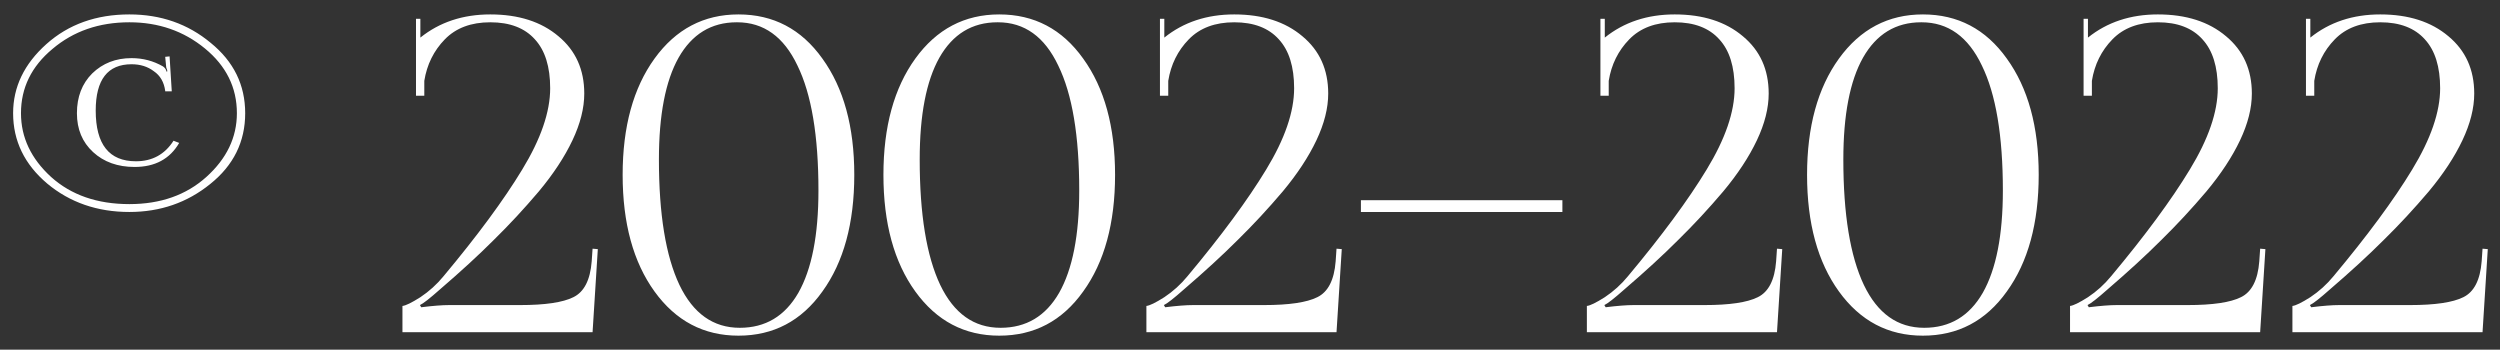 <svg width="143" height="20" viewBox="0 0 143 20" fill="none" xmlns="http://www.w3.org/2000/svg">
<rect x="0" y="0" width="143" height="20" fill="#333333" stroke="none"/>
<path d="M7.4 12.125C5.567 12.125 4 11.583 2.7 10.5C1.4 9.4 0.75 8.058 0.75 6.475C0.75 4.975 1.383 3.658 2.65 2.525C3.917 1.392 5.5 0.825 7.4 0.825C9.2 0.825 10.75 1.367 12.05 2.45C13.367 3.517 14.025 4.858 14.025 6.475C14.025 8.108 13.358 9.458 12.025 10.525C10.708 11.592 9.167 12.125 7.4 12.125ZM7.4 11.675C9.183 11.675 10.65 11.158 11.8 10.125C12.967 9.075 13.55 7.858 13.55 6.475C13.55 5.008 12.942 3.775 11.725 2.775C10.508 1.775 9.067 1.275 7.4 1.275C5.667 1.275 4.2 1.783 3 2.8C1.8 3.8 1.2 5.025 1.2 6.475C1.2 7.858 1.775 9.075 2.925 10.125C4.075 11.158 5.567 11.675 7.4 11.675ZM10.25 8.175C9.717 9.092 8.867 9.55 7.7 9.55C6.733 9.55 5.942 9.267 5.325 8.7C4.708 8.133 4.4 7.392 4.4 6.475C4.4 5.542 4.692 4.783 5.275 4.2C5.875 3.617 6.625 3.325 7.525 3.325C8.175 3.325 8.775 3.483 9.325 3.8C9.442 3.883 9.508 3.983 9.525 4.1L9.575 4.075L9.55 3.975C9.517 3.908 9.5 3.842 9.5 3.775L9.45 3.25L9.7 3.225L9.825 5.225H9.45V5.2C9.383 4.7 9.167 4.325 8.8 4.075C8.45 3.808 8.025 3.675 7.525 3.675C6.158 3.675 5.475 4.558 5.475 6.325C5.475 8.258 6.242 9.225 7.775 9.225C8.708 9.225 9.425 8.833 9.925 8.05L10.25 8.175ZM33.895 19H23.02V17.5C23.204 17.483 23.545 17.317 24.045 17C24.545 16.667 24.987 16.267 25.37 15.8C27.32 13.467 28.82 11.433 29.87 9.7C30.937 7.95 31.47 6.4 31.47 5.05C31.47 3.817 31.179 2.883 30.595 2.25C30.012 1.6 29.162 1.275 28.045 1.275C26.945 1.275 26.079 1.6 25.445 2.25C24.812 2.9 24.42 3.692 24.27 4.625V5.475H23.795V1.075H24.045V2.15C25.145 1.267 26.479 0.825 28.045 0.825C29.662 0.825 30.962 1.242 31.945 2.075C32.929 2.892 33.42 3.983 33.42 5.35C33.42 6.183 33.195 7.075 32.745 8.025C32.295 8.975 31.654 9.95 30.82 10.95C29.987 11.933 29.129 12.858 28.245 13.725C27.379 14.592 26.354 15.533 25.17 16.55C24.587 17.067 24.204 17.367 24.02 17.45L24.095 17.575C24.762 17.492 25.295 17.45 25.695 17.45H29.745C31.179 17.45 32.195 17.3 32.795 17C33.412 16.7 33.762 16.017 33.845 14.95L33.895 14.225L34.195 14.25L33.895 19ZM42.165 1.275H42.14C40.69 1.275 39.582 1.95 38.815 3.3C38.065 4.633 37.69 6.575 37.69 9.125C37.69 12.258 38.082 14.65 38.865 16.3C39.648 17.933 40.798 18.75 42.315 18.75C43.782 18.75 44.898 18.083 45.665 16.75C46.432 15.4 46.815 13.45 46.815 10.9C46.815 7.767 46.415 5.383 45.615 3.75C44.832 2.1 43.682 1.275 42.165 1.275ZM42.24 0.825C44.24 0.825 45.84 1.667 47.04 3.35C48.257 5.033 48.865 7.25 48.865 10C48.865 12.767 48.257 14.992 47.04 16.675C45.84 18.358 44.24 19.2 42.24 19.2C40.257 19.2 38.657 18.358 37.44 16.675C36.223 14.992 35.615 12.767 35.615 10C35.615 7.25 36.223 5.033 37.44 3.35C38.657 1.667 40.257 0.825 42.24 0.825ZM57.082 1.275H57.057C55.607 1.275 54.499 1.95 53.732 3.3C52.982 4.633 52.607 6.575 52.607 9.125C52.607 12.258 52.999 14.65 53.782 16.3C54.565 17.933 55.715 18.75 57.232 18.75C58.699 18.75 59.815 18.083 60.582 16.75C61.349 15.4 61.732 13.45 61.732 10.9C61.732 7.767 61.332 5.383 60.532 3.75C59.749 2.1 58.599 1.275 57.082 1.275ZM57.157 0.825C59.157 0.825 60.757 1.667 61.957 3.35C63.174 5.033 63.782 7.25 63.782 10C63.782 12.767 63.174 14.992 61.957 16.675C60.757 18.358 59.157 19.2 57.157 19.2C55.174 19.2 53.574 18.358 52.357 16.675C51.14 14.992 50.532 12.767 50.532 10C50.532 7.25 51.14 5.033 52.357 3.35C53.574 1.667 55.174 0.825 57.157 0.825ZM76.449 19H65.574V17.5C65.757 17.483 66.099 17.317 66.599 17C67.099 16.667 67.541 16.267 67.924 15.8C69.874 13.467 71.374 11.433 72.424 9.7C73.491 7.95 74.024 6.4 74.024 5.05C74.024 3.817 73.732 2.883 73.149 2.25C72.566 1.6 71.716 1.275 70.599 1.275C69.499 1.275 68.632 1.6 67.999 2.25C67.366 2.9 66.974 3.692 66.824 4.625V5.475H66.349V1.075H66.599V2.15C67.699 1.267 69.032 0.825 70.599 0.825C72.216 0.825 73.516 1.242 74.499 2.075C75.482 2.892 75.974 3.983 75.974 5.35C75.974 6.183 75.749 7.075 75.299 8.025C74.849 8.975 74.207 9.95 73.374 10.95C72.541 11.933 71.682 12.858 70.799 13.725C69.932 14.592 68.907 15.533 67.724 16.55C67.141 17.067 66.757 17.367 66.574 17.45L66.649 17.575C67.316 17.492 67.849 17.45 68.249 17.45H72.299C73.732 17.45 74.749 17.3 75.349 17C75.966 16.7 76.316 16.017 76.399 14.95L76.449 14.225L76.749 14.25L76.449 19ZM89.369 12.125H77.844V11.45H89.369V12.125ZM101.644 19H90.769V17.5C90.953 17.483 91.294 17.317 91.794 17C92.294 16.667 92.736 16.267 93.119 15.8C95.069 13.467 96.569 11.433 97.619 9.7C98.686 7.95 99.219 6.4 99.219 5.05C99.219 3.817 98.928 2.883 98.344 2.25C97.761 1.6 96.911 1.275 95.794 1.275C94.694 1.275 93.828 1.6 93.194 2.25C92.561 2.9 92.169 3.692 92.019 4.625V5.475H91.544V1.075H91.794V2.15C92.894 1.267 94.228 0.825 95.794 0.825C97.411 0.825 98.711 1.242 99.694 2.075C100.678 2.892 101.169 3.983 101.169 5.35C101.169 6.183 100.944 7.075 100.494 8.025C100.044 8.975 99.403 9.95 98.569 10.95C97.736 11.933 96.878 12.858 95.994 13.725C95.128 14.592 94.103 15.533 92.919 16.55C92.336 17.067 91.953 17.367 91.769 17.45L91.844 17.575C92.511 17.492 93.044 17.45 93.444 17.45H97.494C98.928 17.45 99.944 17.3 100.544 17C101.161 16.7 101.511 16.017 101.594 14.95L101.644 14.225L101.944 14.25L101.644 19ZM109.914 1.275H109.889C108.439 1.275 107.331 1.95 106.564 3.3C105.814 4.633 105.439 6.575 105.439 9.125C105.439 12.258 105.831 14.65 106.614 16.3C107.397 17.933 108.547 18.75 110.064 18.75C111.531 18.75 112.647 18.083 113.414 16.75C114.181 15.4 114.564 13.45 114.564 10.9C114.564 7.767 114.164 5.383 113.364 3.75C112.581 2.1 111.431 1.275 109.914 1.275ZM109.989 0.825C111.989 0.825 113.589 1.667 114.789 3.35C116.006 5.033 116.614 7.25 116.614 10C116.614 12.767 116.006 14.992 114.789 16.675C113.589 18.358 111.989 19.2 109.989 19.2C108.006 19.2 106.406 18.358 105.189 16.675C103.972 14.992 103.364 12.767 103.364 10C103.364 7.25 103.972 5.033 105.189 3.35C106.406 1.667 108.006 0.825 109.989 0.825ZM129.281 19H118.406V17.5C118.589 17.483 118.931 17.317 119.431 17C119.931 16.667 120.373 16.267 120.756 15.8C122.706 13.467 124.206 11.433 125.256 9.7C126.323 7.95 126.856 6.4 126.856 5.05C126.856 3.817 126.564 2.883 125.981 2.25C125.398 1.6 124.548 1.275 123.431 1.275C122.331 1.275 121.464 1.6 120.831 2.25C120.198 2.9 119.806 3.692 119.656 4.625V5.475H119.181V1.075H119.431V2.15C120.531 1.267 121.864 0.825 123.431 0.825C125.048 0.825 126.348 1.242 127.331 2.075C128.314 2.892 128.806 3.983 128.806 5.35C128.806 6.183 128.581 7.075 128.131 8.025C127.681 8.975 127.039 9.95 126.206 10.95C125.373 11.933 124.514 12.858 123.631 13.725C122.764 14.592 121.739 15.533 120.556 16.55C119.973 17.067 119.589 17.367 119.406 17.45L119.481 17.575C120.148 17.492 120.681 17.45 121.081 17.45H125.131C126.564 17.45 127.581 17.3 128.181 17C128.798 16.7 129.148 16.017 129.231 14.95L129.281 14.225L129.581 14.25L129.281 19ZM142.001 19H131.126V17.5C131.309 17.483 131.651 17.317 132.151 17C132.651 16.667 133.092 16.267 133.476 15.8C135.426 13.467 136.926 11.433 137.976 9.7C139.042 7.95 139.576 6.4 139.576 5.05C139.576 3.817 139.284 2.883 138.701 2.25C138.117 1.6 137.267 1.275 136.151 1.275C135.051 1.275 134.184 1.6 133.551 2.25C132.917 2.9 132.526 3.692 132.376 4.625V5.475H131.901V1.075H132.151V2.15C133.251 1.267 134.584 0.825 136.151 0.825C137.767 0.825 139.067 1.242 140.051 2.075C141.034 2.892 141.526 3.983 141.526 5.35C141.526 6.183 141.301 7.075 140.851 8.025C140.401 8.975 139.759 9.95 138.926 10.95C138.092 11.933 137.234 12.858 136.351 13.725C135.484 14.592 134.459 15.533 133.276 16.55C132.692 17.067 132.309 17.367 132.126 17.45L132.201 17.575C132.867 17.492 133.401 17.45 133.801 17.45H137.851C139.284 17.45 140.301 17.3 140.901 17C141.517 16.7 141.867 16.017 141.951 14.95L142.001 14.225L142.301 14.25L142.001 19Z" fill="white"/>
</svg>
